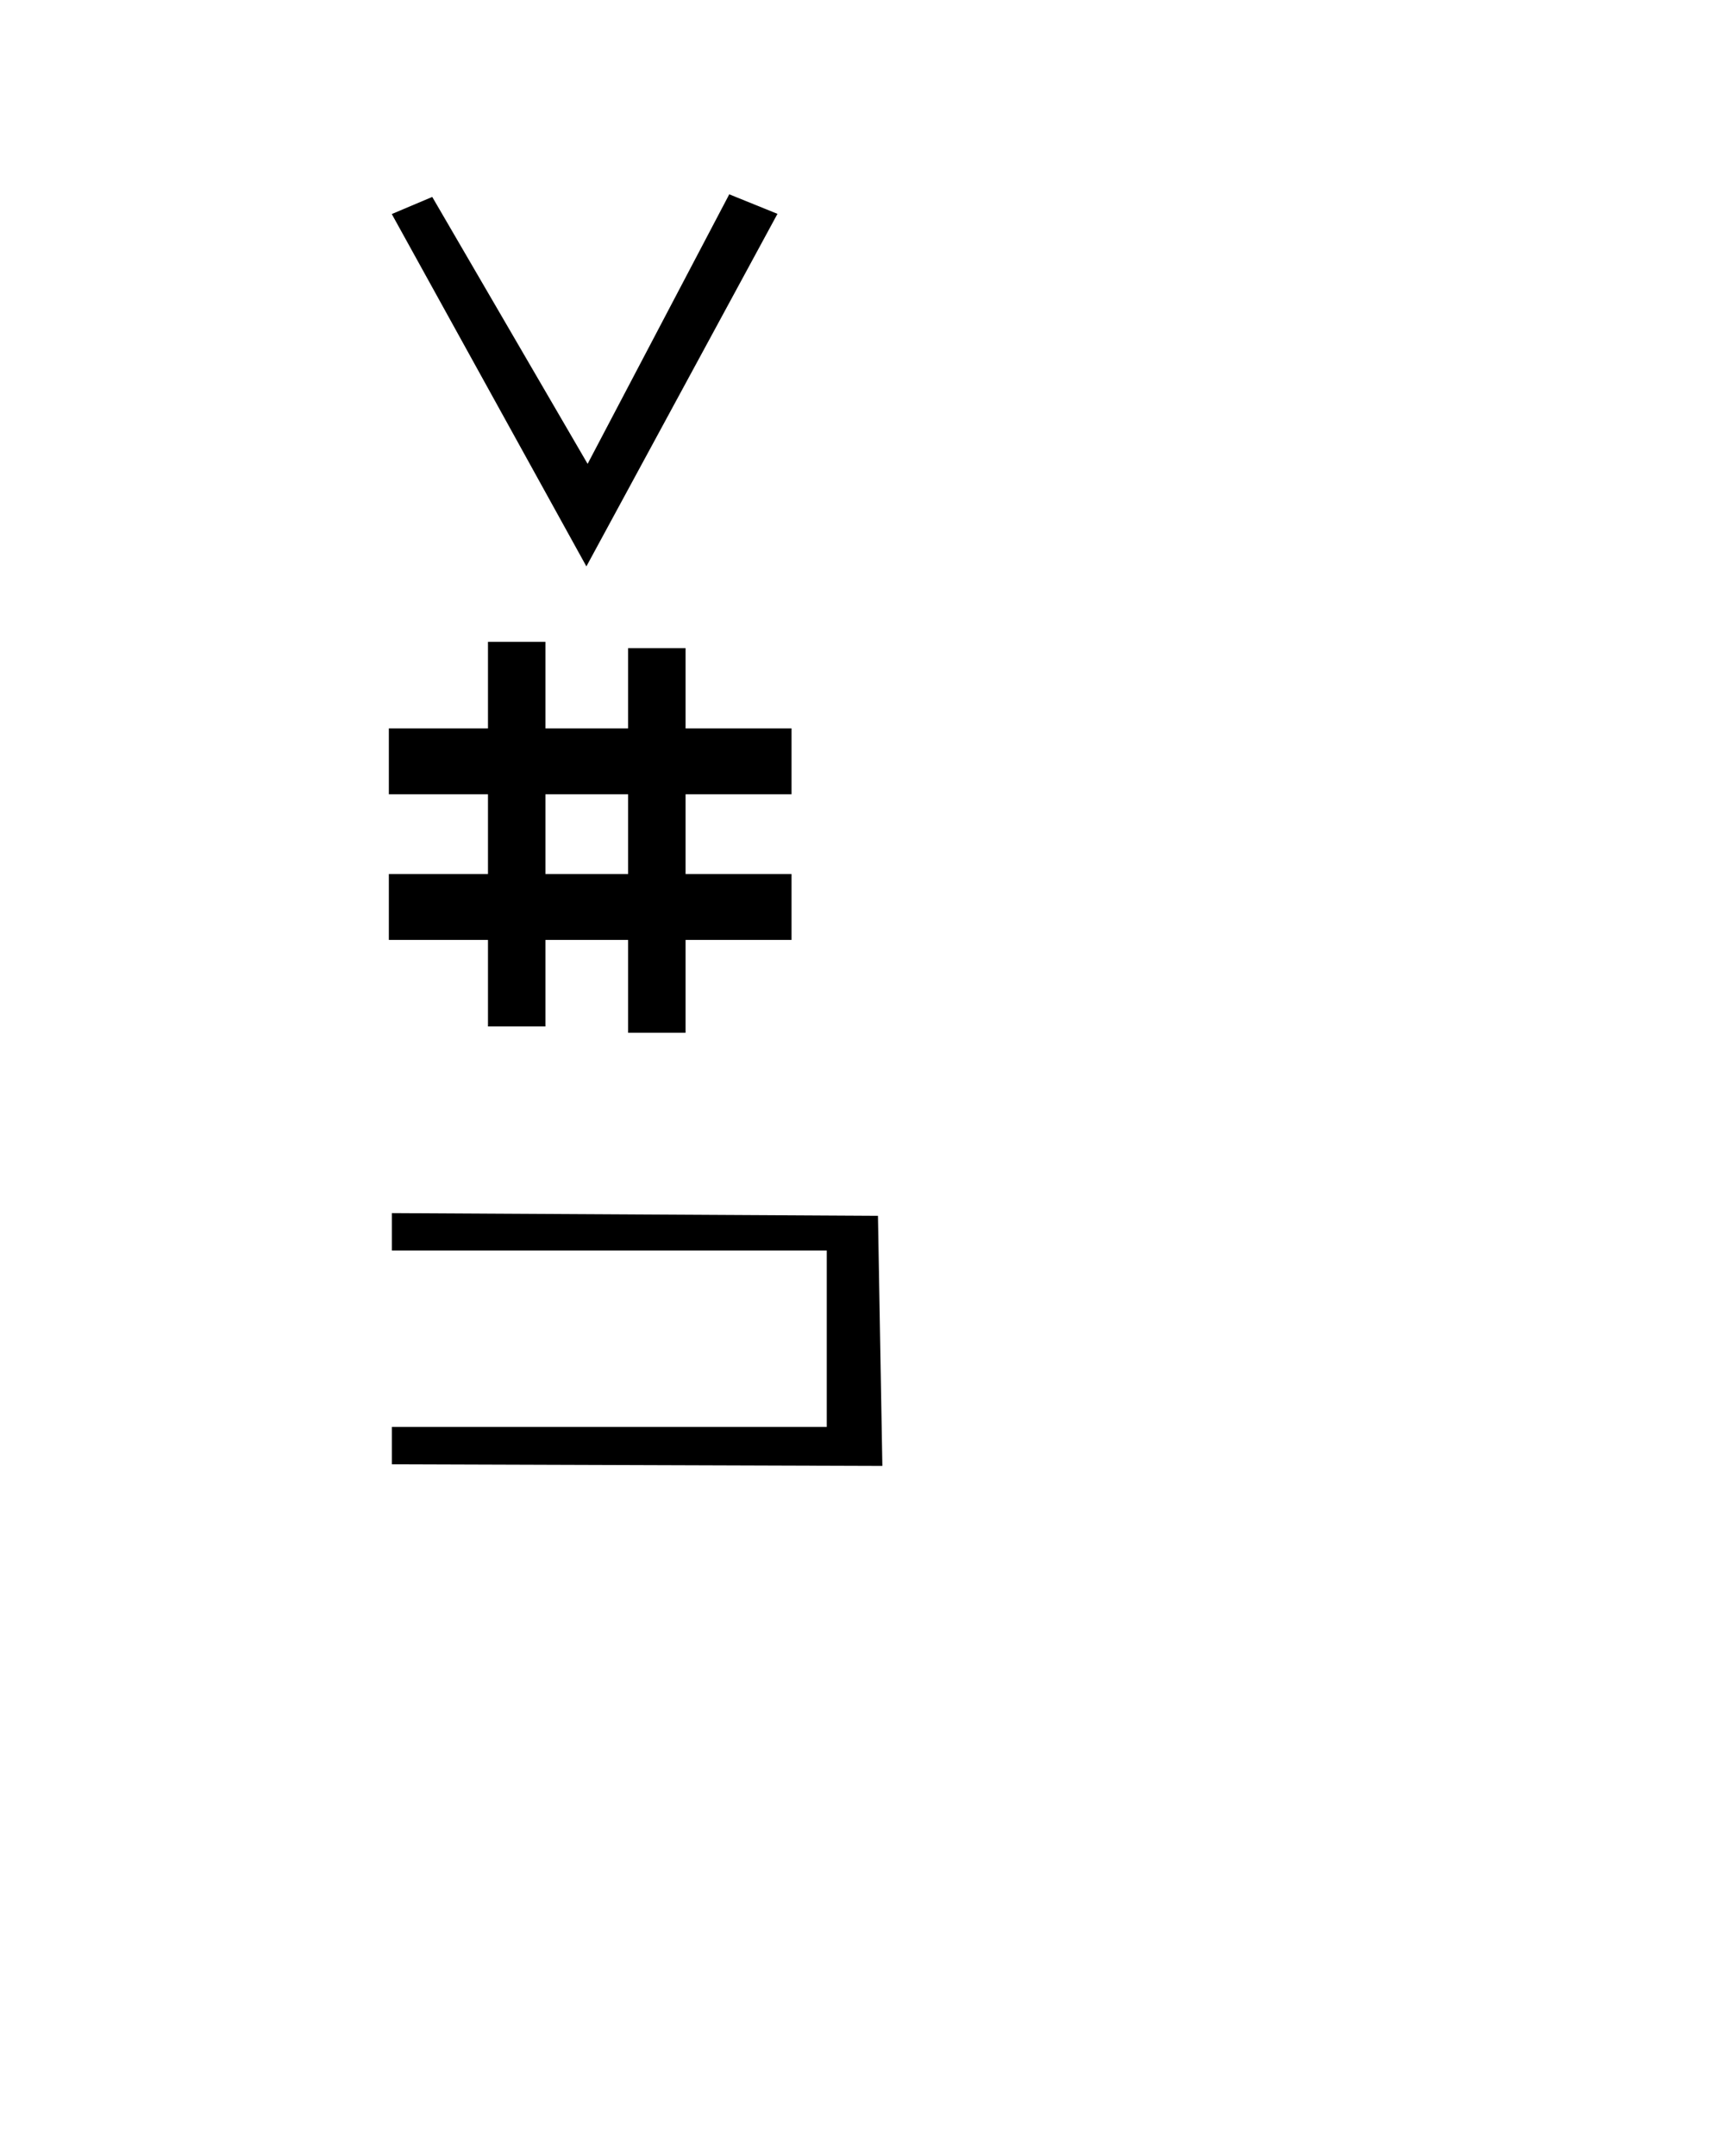 <?xml version="1.0" standalone="no"?>
<!DOCTYPE svg PUBLIC "-//W3C//DTD SVG 1.1//EN" "http://www.w3.org/Graphics/SVG/1.1/DTD/svg11.dtd" >
<svg xmlns="http://www.w3.org/2000/svg" xmlns:xlink="http://www.w3.org/1999/xlink" version="1.1" viewBox="-10 0 802 1000">
  <g transform="matrix(1 0 0 -1 0 800)">
   <path fill="currentColor"
d="M373.497 220.021v-81.806h-201.736v-17.343l227.522 -0.759l-2.044 115.997l-225.479 1.265v-17.355h201.736zM170.366 364.078v30.555h45.983v36.987h-45.983v30.554h45.983v40.137h26.648v-40.137h38.355v37.207h26.648v-37.207h49.157v-30.554
h-49.157v-36.987h49.157v-30.555h-49.157v-43.078h-26.648v43.078h-38.355v-40.148h-26.648v40.148h-45.983zM261.999 537.312l-90.272 163.418l18.771 7.93l72.068 -123.795l65.703 125.011l22.361 -9.056zM281.353 431.62h-38.355v-36.987
h38.355v36.987z" />
  </g>

</svg>
